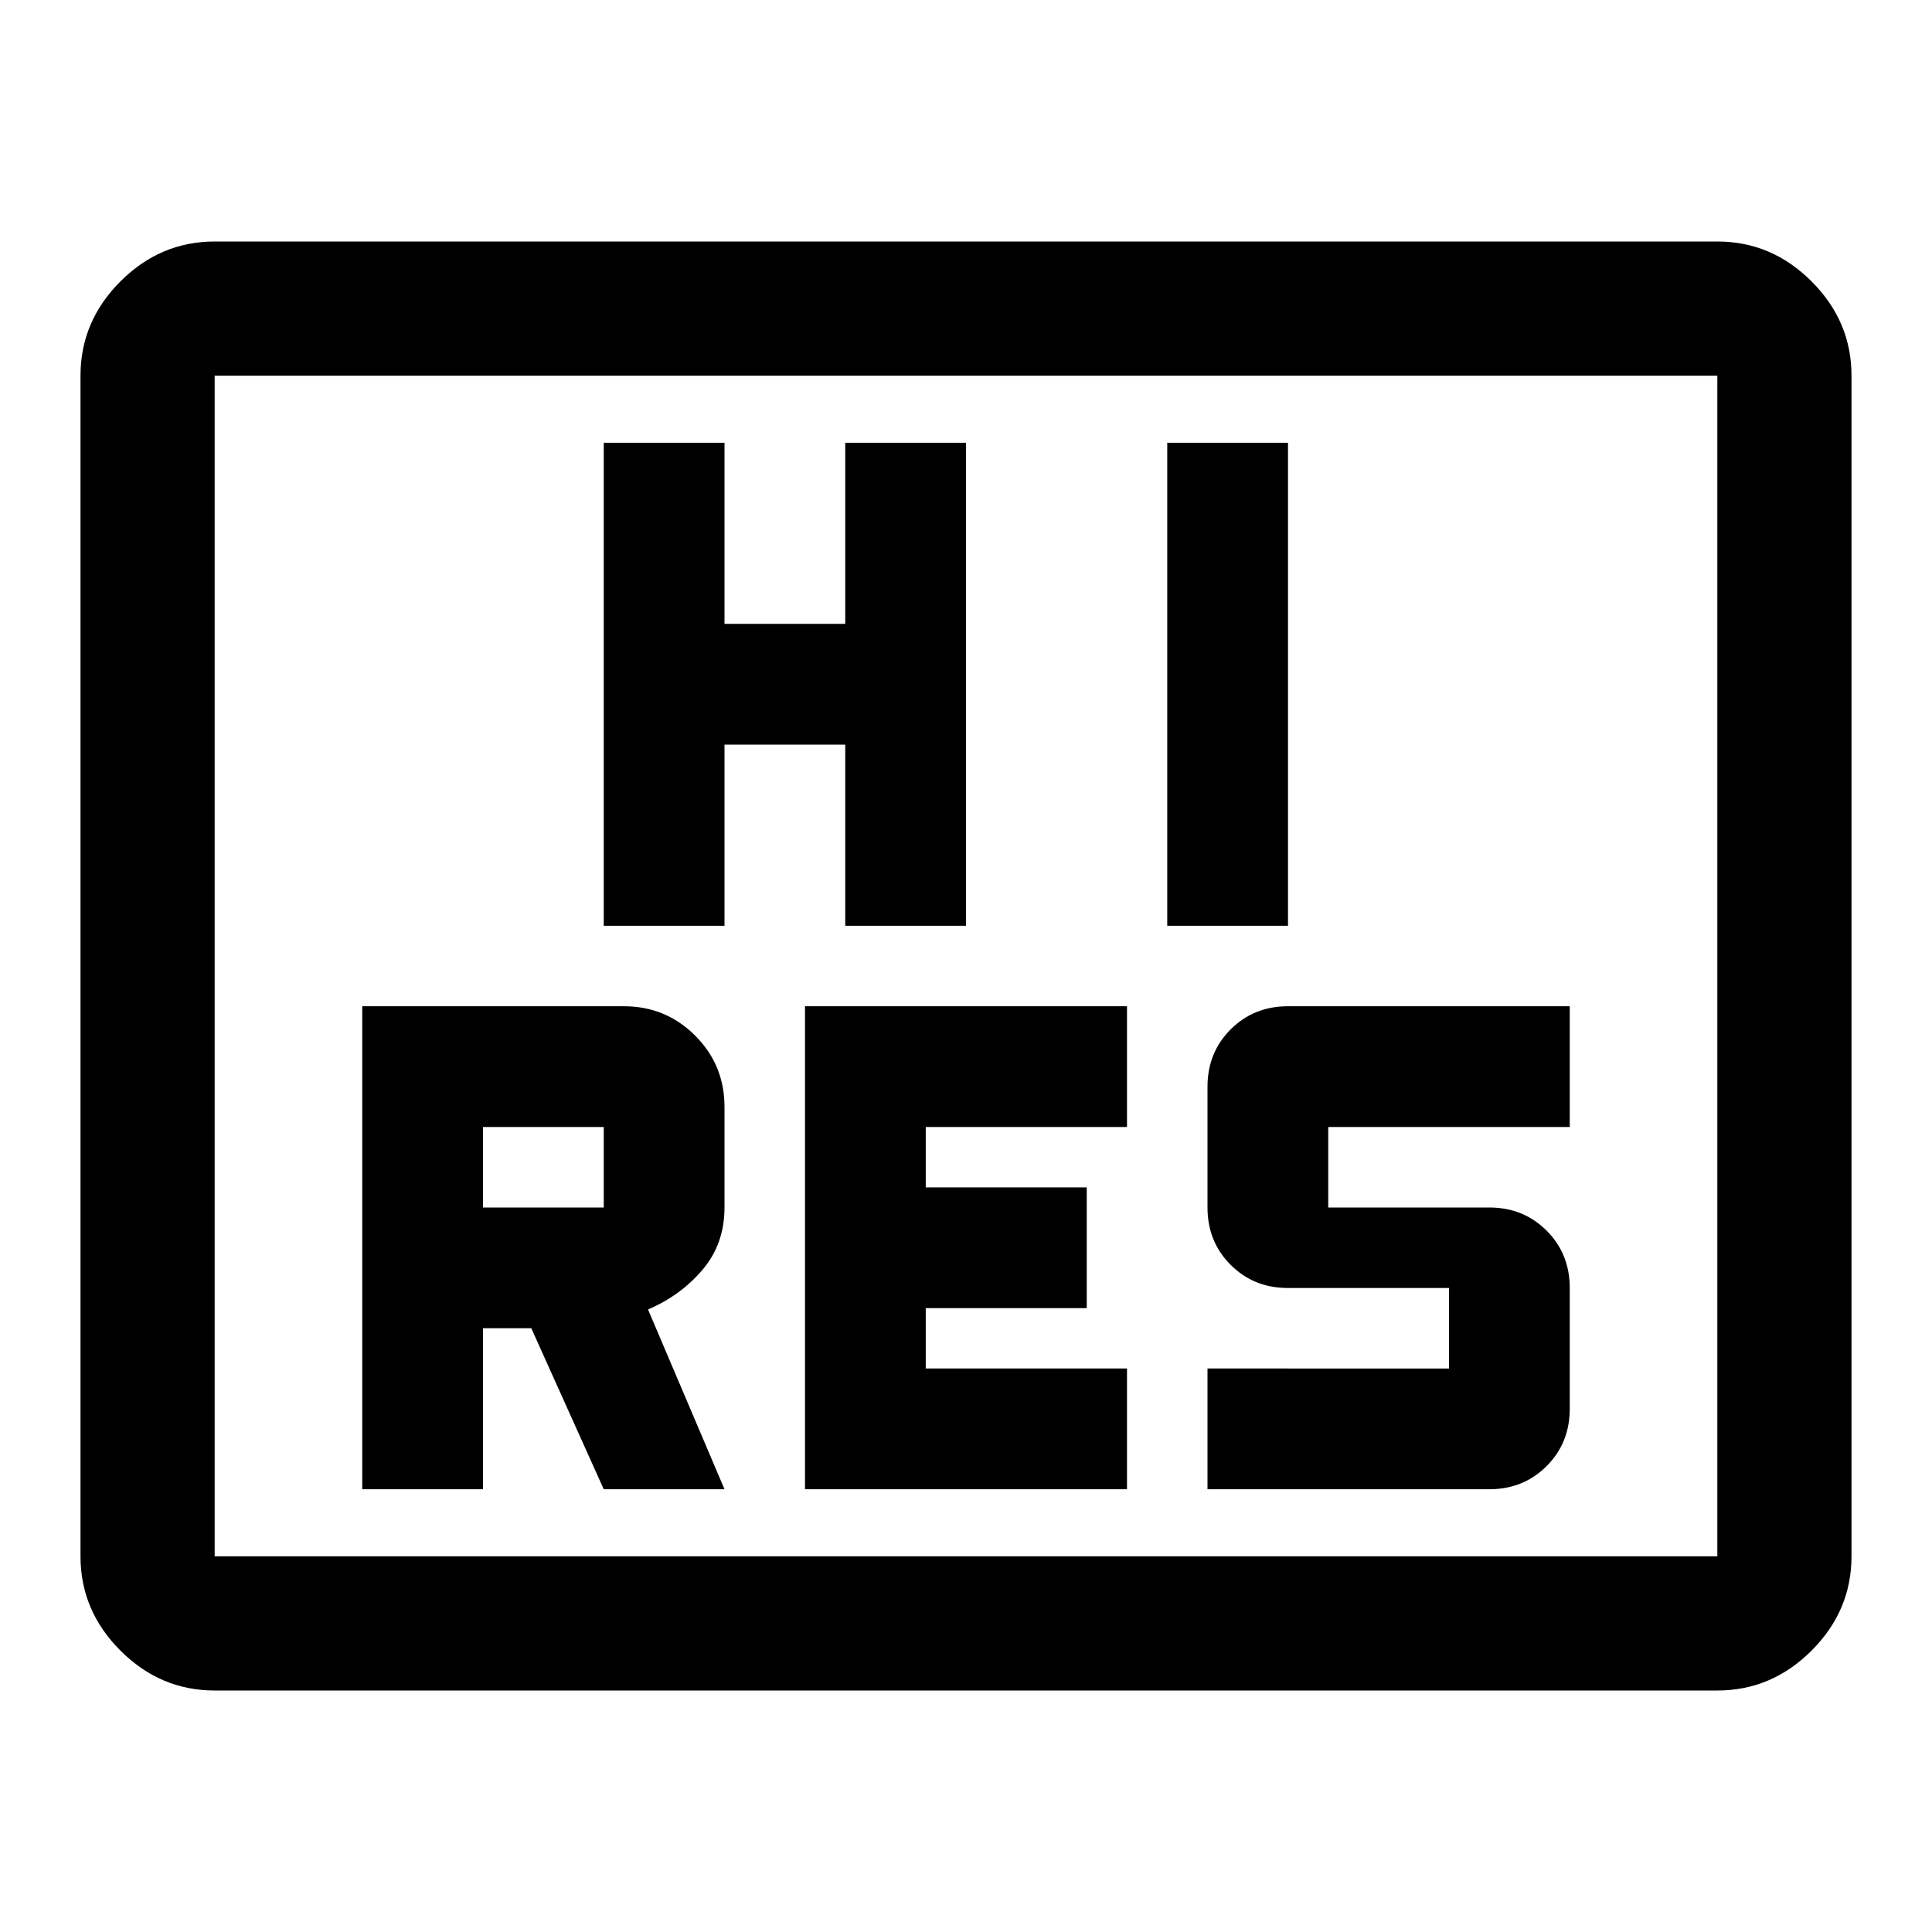 <svg xmlns="http://www.w3.org/2000/svg" height="40" viewBox="0 -960 960 960" width="40"><path d="M180-220h60v-80h24l36 80h60l-38-89.333q16.333-7 27.167-19.834Q360-342 360-360v-50q0-20.833-14.583-35.417Q330.833-460 310-460H180v240Zm220 0h160v-60H460v-30h80v-60h-80v-30h100v-60H400v240Zm200 0h140q17 0 28.5-11.5T780-260v-60q0-17-11.5-28.5T740-360h-80v-40h120v-60H640q-17 0-28.5 11.5T600-420v60q0 17 11.5 28.5T640-320h80v40H600v60ZM240-360v-40h60v40h-60Zm60-140h60v-90h60v90h60v-240h-60v90h-60v-90h-60v240Zm280 0h60v-240h-60v240ZM106.666-120q-27 0-46.833-19.833T40-186.666v-586.668q0-27 19.833-46.833T106.666-840h746.668q27 0 46.833 19.833T920-773.334v586.668q0 27-19.833 46.833T853.334-120H106.666Zm0-66.666h746.668v-586.668H106.666v586.668Zm0 0v-586.668 586.668Z"/></svg>